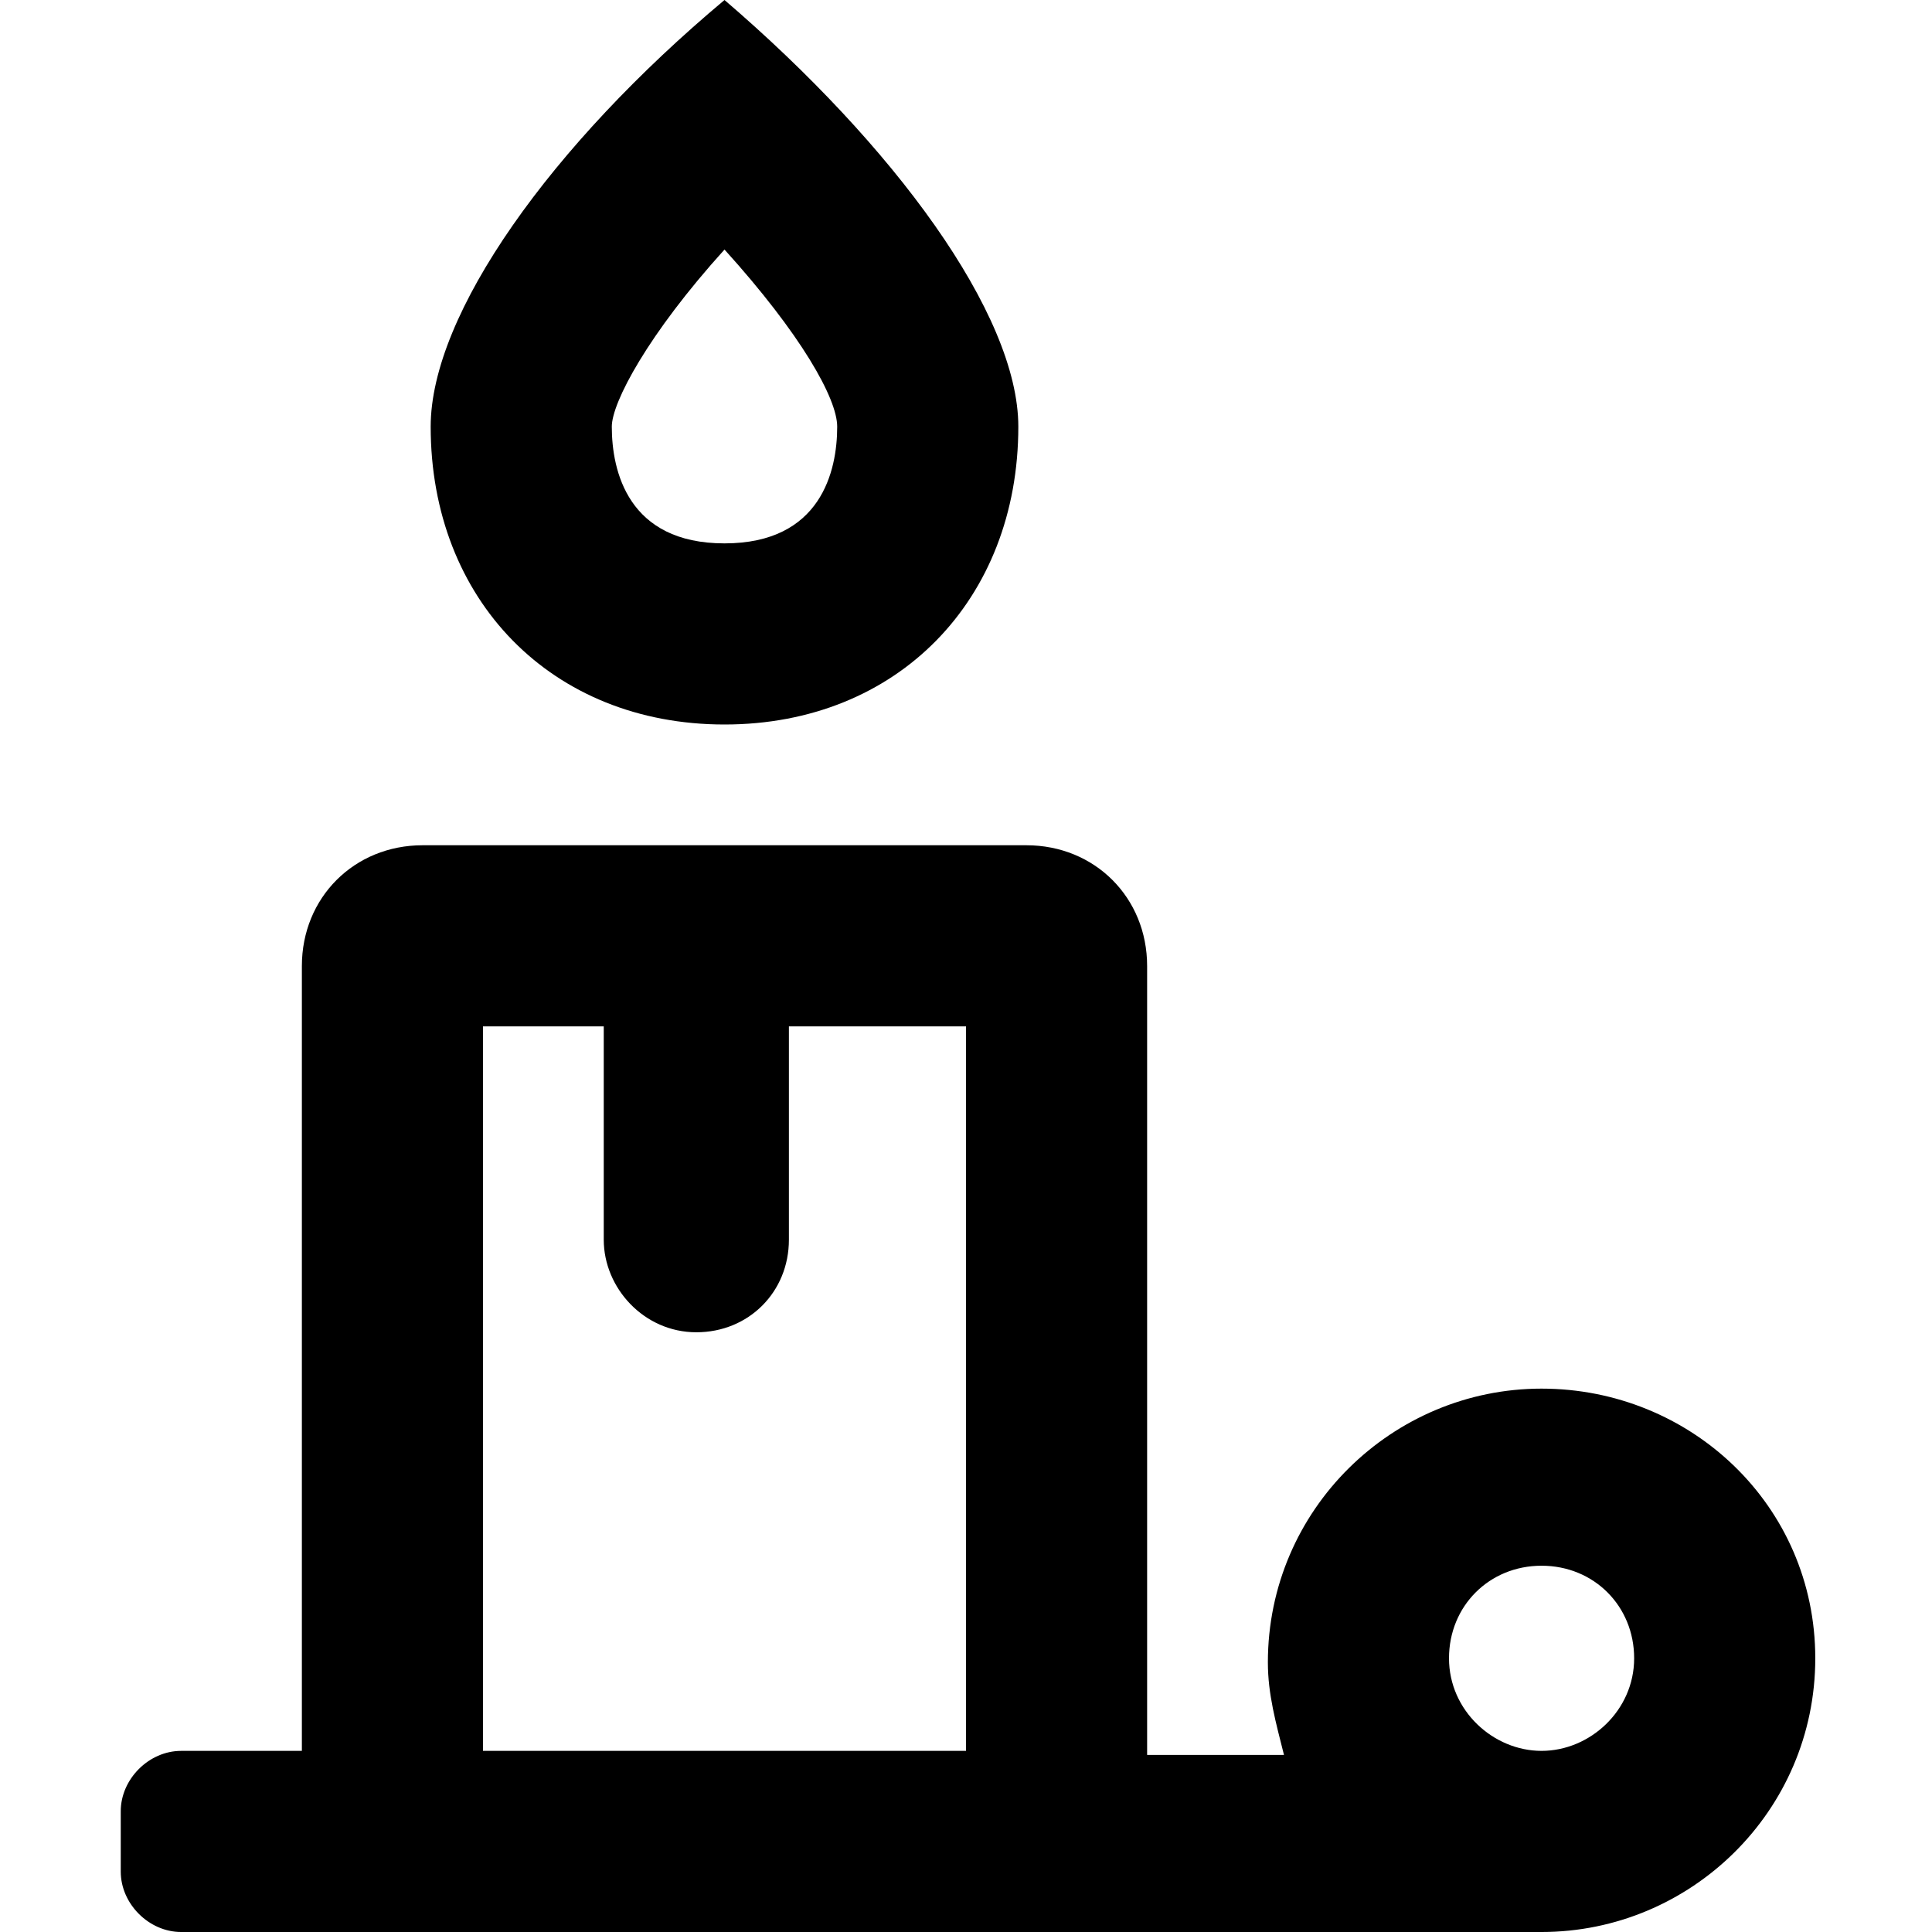 <svg enable-background="new 0 0 48 48" viewBox="0 0 48 48" xmlns="http://www.w3.org/2000/svg"><path d="m18 18c4.3 0 7.3-3.1 7.3-7.4 0-2.8-3.1-7-7.3-10.6-4.3 3.6-7.3 7.8-7.3 10.6 0 4.3 3 7.4 7.3 7.4zm0-11.8c1.9 2.1 2.8 3.7 2.8 4.4 0 1.1-.4 2.9-2.8 2.9s-2.8-1.8-2.8-2.9c0-.6.9-2.3 2.8-4.4zm20.3 28.3c-3.7 0-6.8 3-6.8 6.8 0 .8.2 1.5.4 2.3h-3.4v-19.6c0-1.7-1.3-3-3-3h-15c-1.7 0-3 1.3-3 3v19.5h-3c-.8 0-1.5.7-1.5 1.5v1.5c0 .8.7 1.5 1.5 1.5h33.8c3.7 0 6.8-3 6.8-6.8s-3.1-6.7-6.8-6.7zm-14.3 9h-12v-18h3v5.3c0 1.2 1 2.3 2.3 2.3s2.3-1 2.3-2.3v-5.3h4.4zm14.3 0c-1.2 0-2.3-1-2.3-2.3s1-2.3 2.3-2.3 2.3 1 2.3 2.3-1.1 2.3-2.3 2.3z"/></svg>